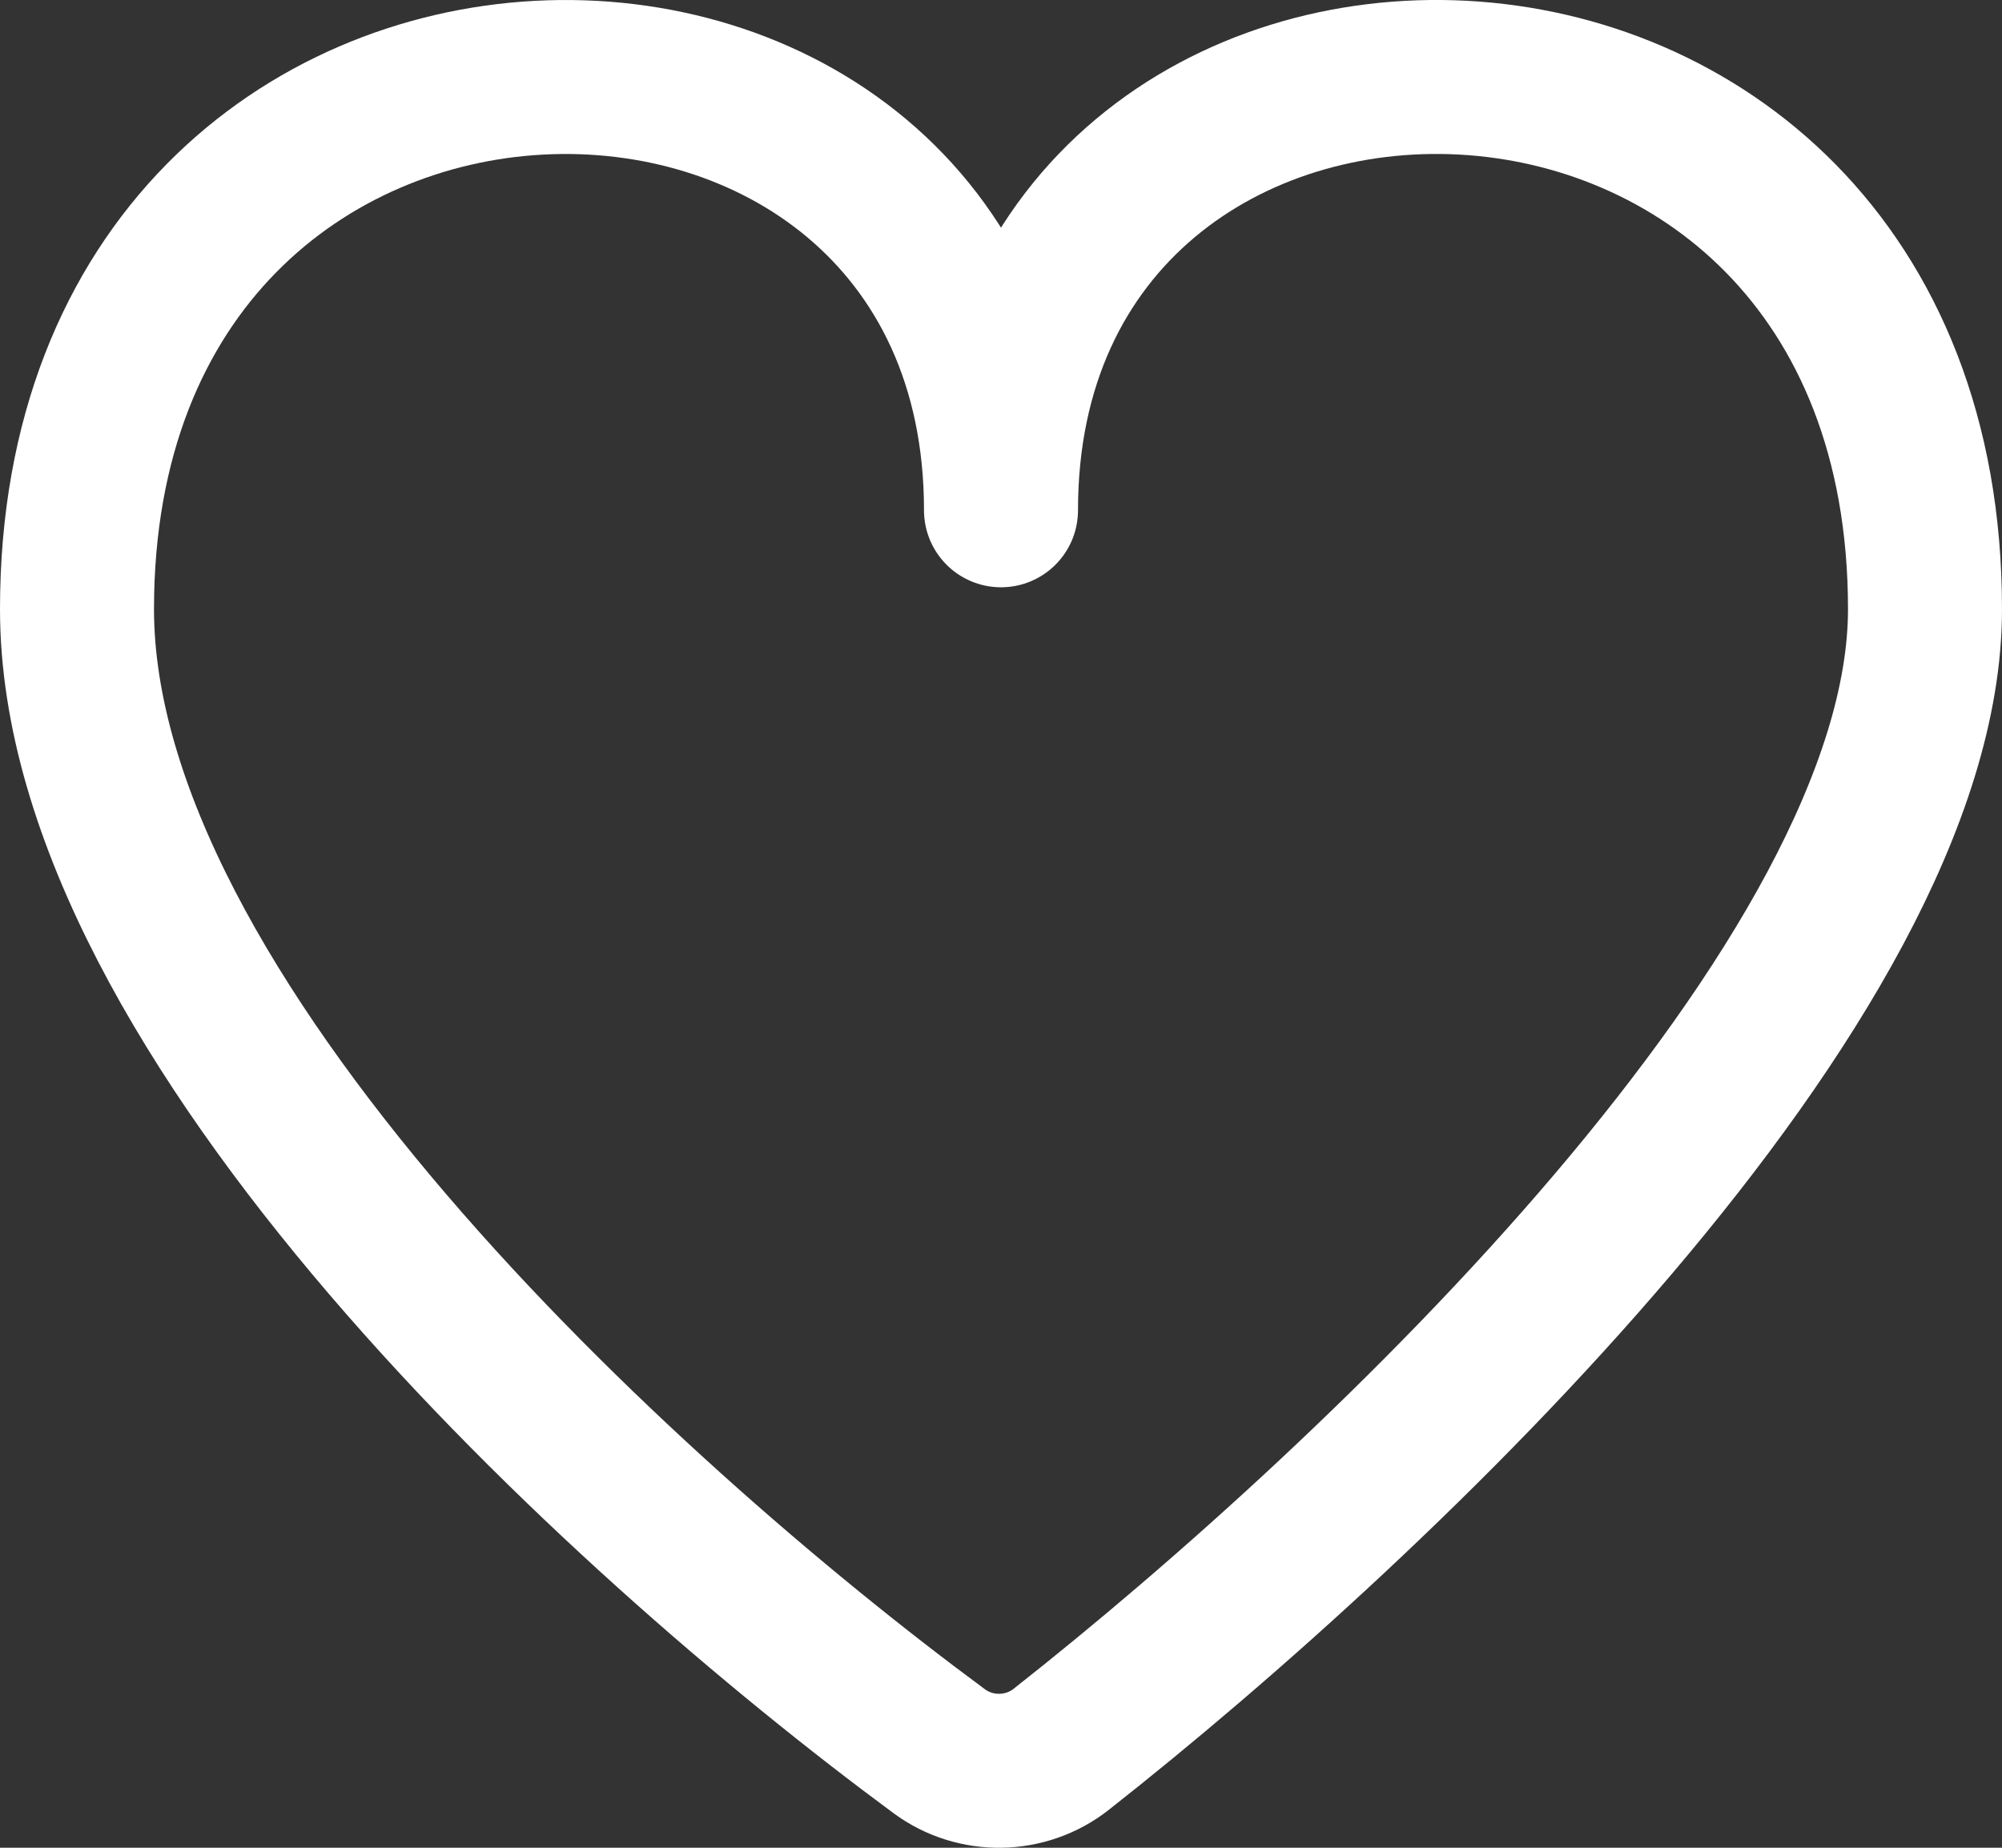 <svg width="26" height="24" viewBox="0 0 26 24" fill="none" xmlns="http://www.w3.org/2000/svg">
<rect x="0" y="0" width="26" height="24" fill="#333333" stroke="none"/>
<path d="M25 7.912C25 12.732 17.954 19.438 13.781 22.722C13.322 23.083 12.669 23.094 12.199 22.747C8.023 19.665 1 13.206 1 7.912C1 -1.078 13 -1.077 13 6.628C13 -1.078 25 -1.078 25 7.912Z" stroke="white" stroke-width="2" stroke-linecap="round" stroke-linejoin="round"/>
</svg>
